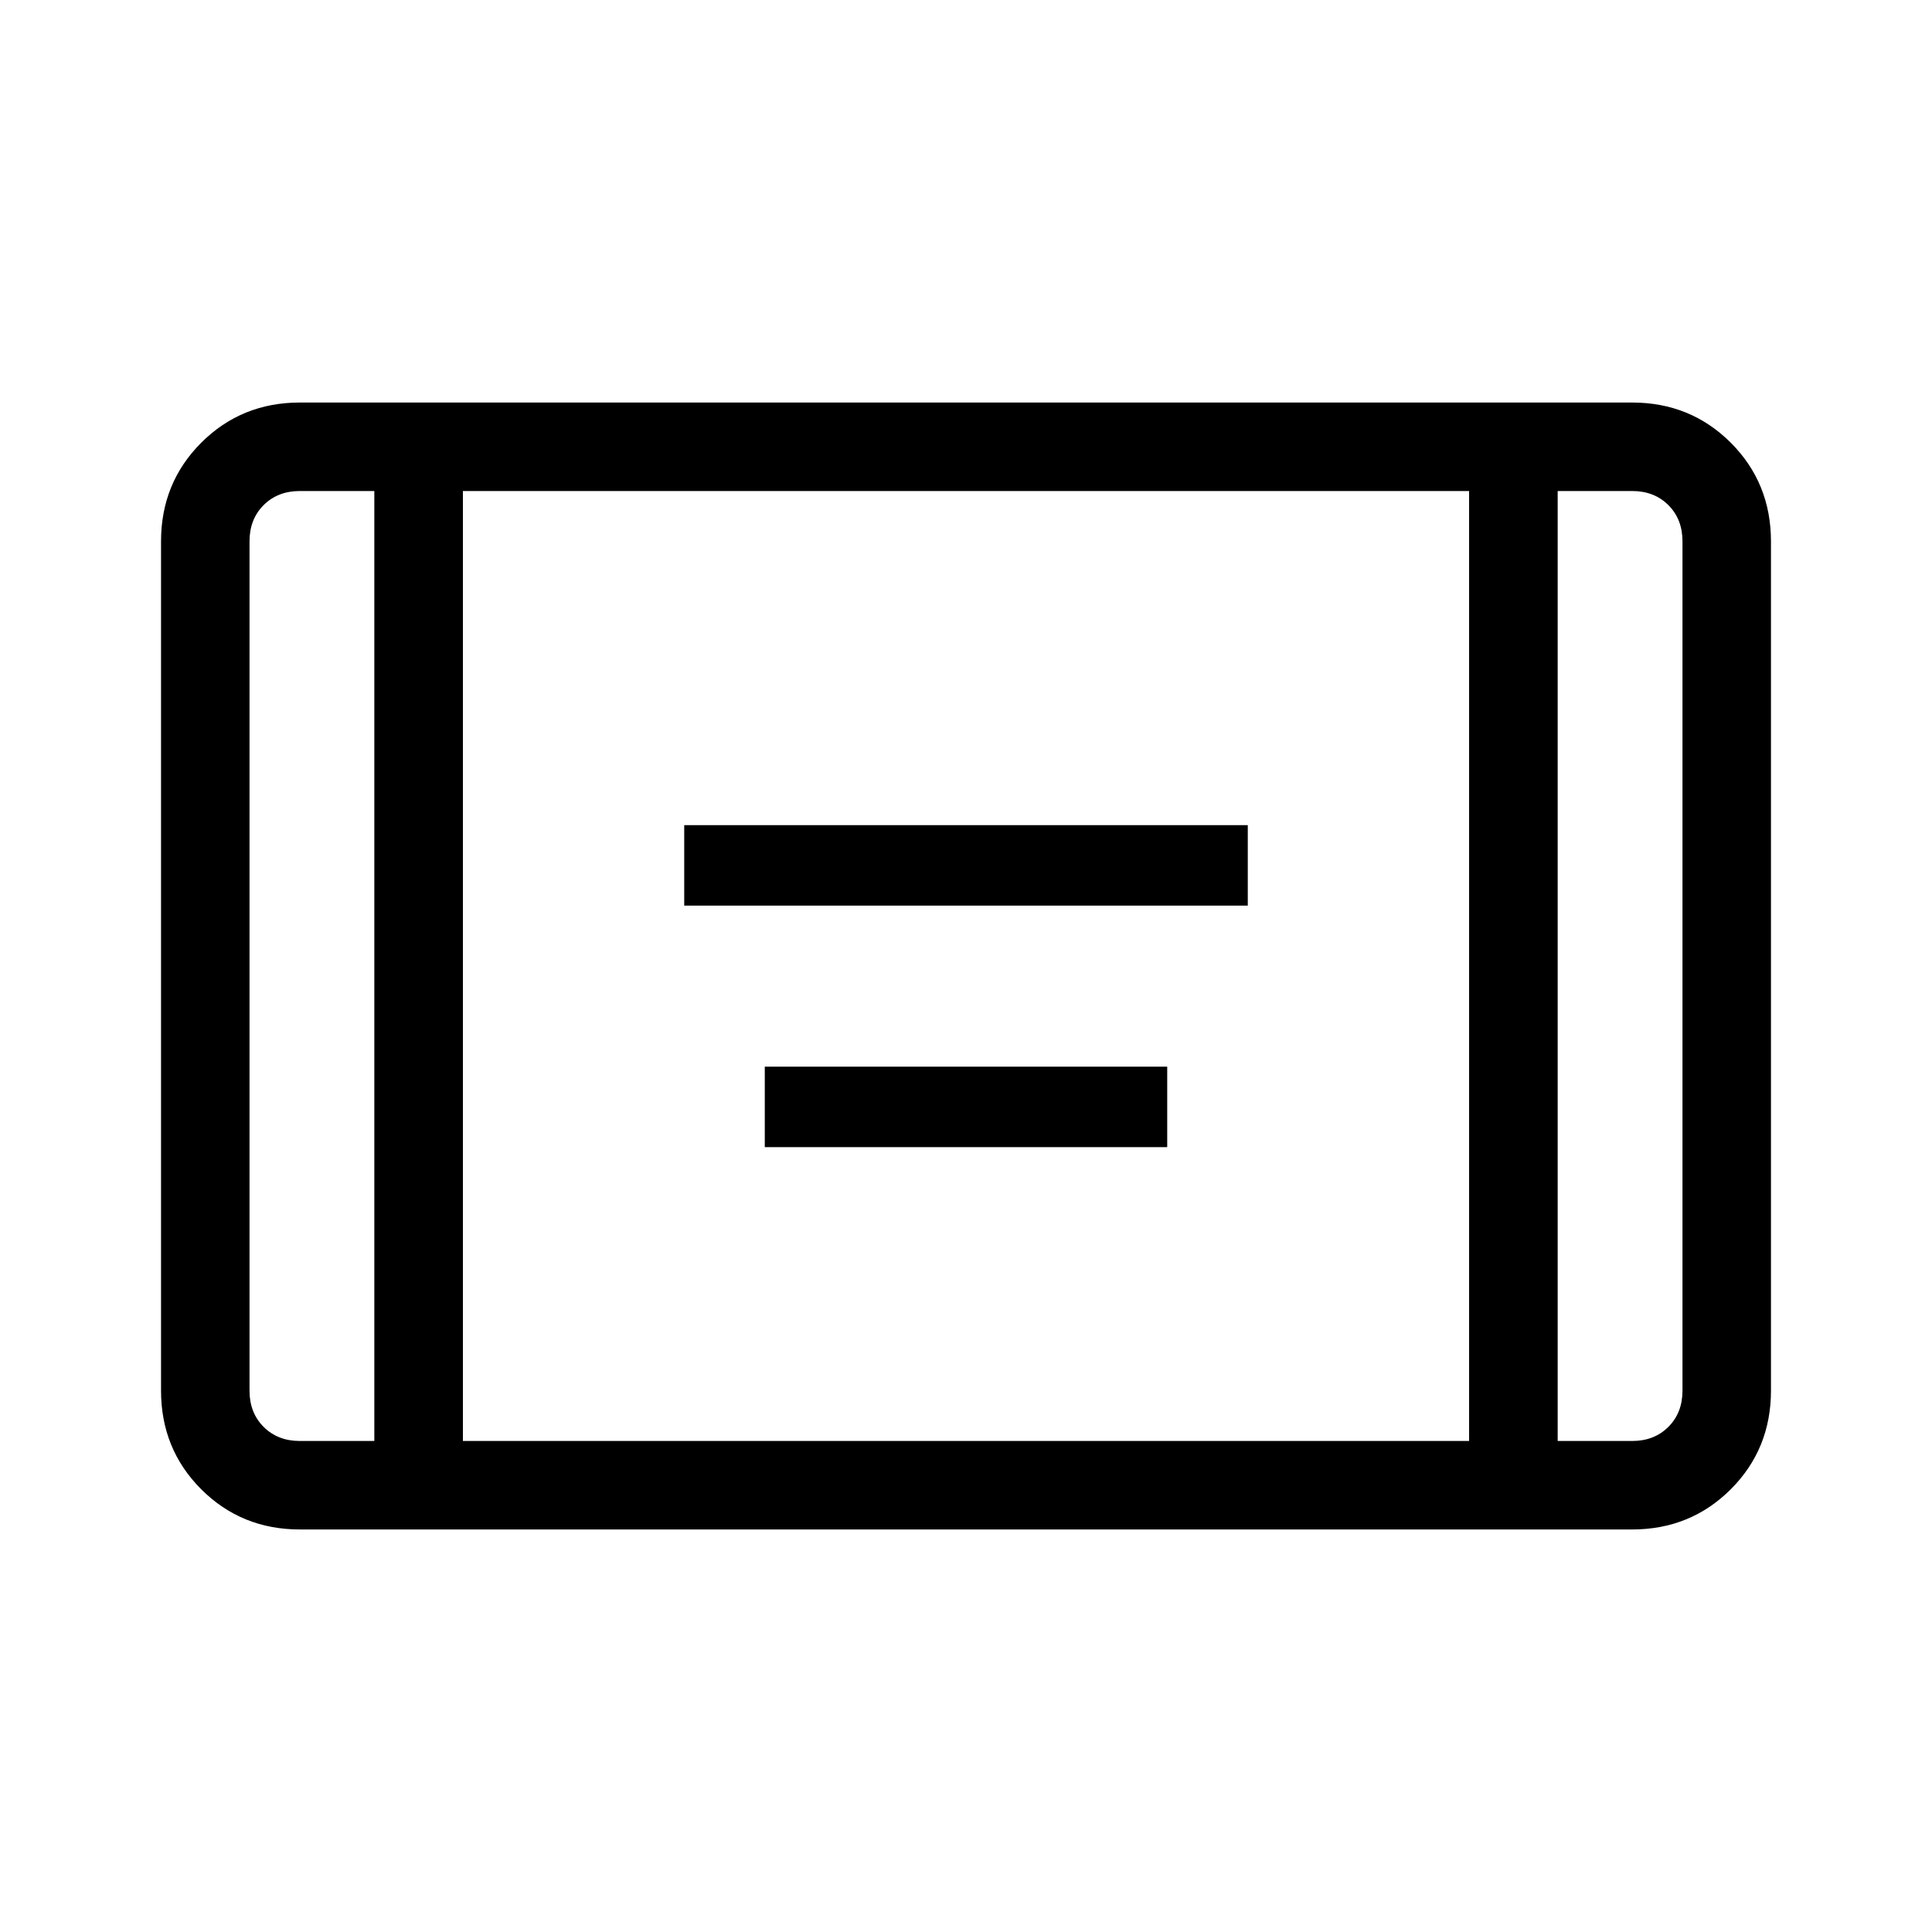 <svg xmlns="http://www.w3.org/2000/svg" height="20" width="20"><path d="M7.083 9.375v-.833h5.834v.833Zm.834 2.5v-.833h4.166v.833Zm-4.813 3.958q-.604 0-1.021-.416-.416-.417-.416-1.021V5.604q0-.604.416-1.021.417-.416 1.021-.416h13.792q.604 0 1.021.416.416.417.416 1.021v8.792q0 .604-.416 1.021-.417.416-1.021.416Zm1.688-.916h10.416V5.083H4.792Zm-.917-9.834h-.771q-.229 0-.375.146t-.146.375v8.792q0 .229.146.375t.375.146h.771Zm12.25 0v9.834h.771q.229 0 .375-.146t.146-.375V5.604q0-.229-.146-.375t-.375-.146Zm1.292 0h-1.292H17.417Zm-14.834 0h1.292H2.583Z"/></svg>